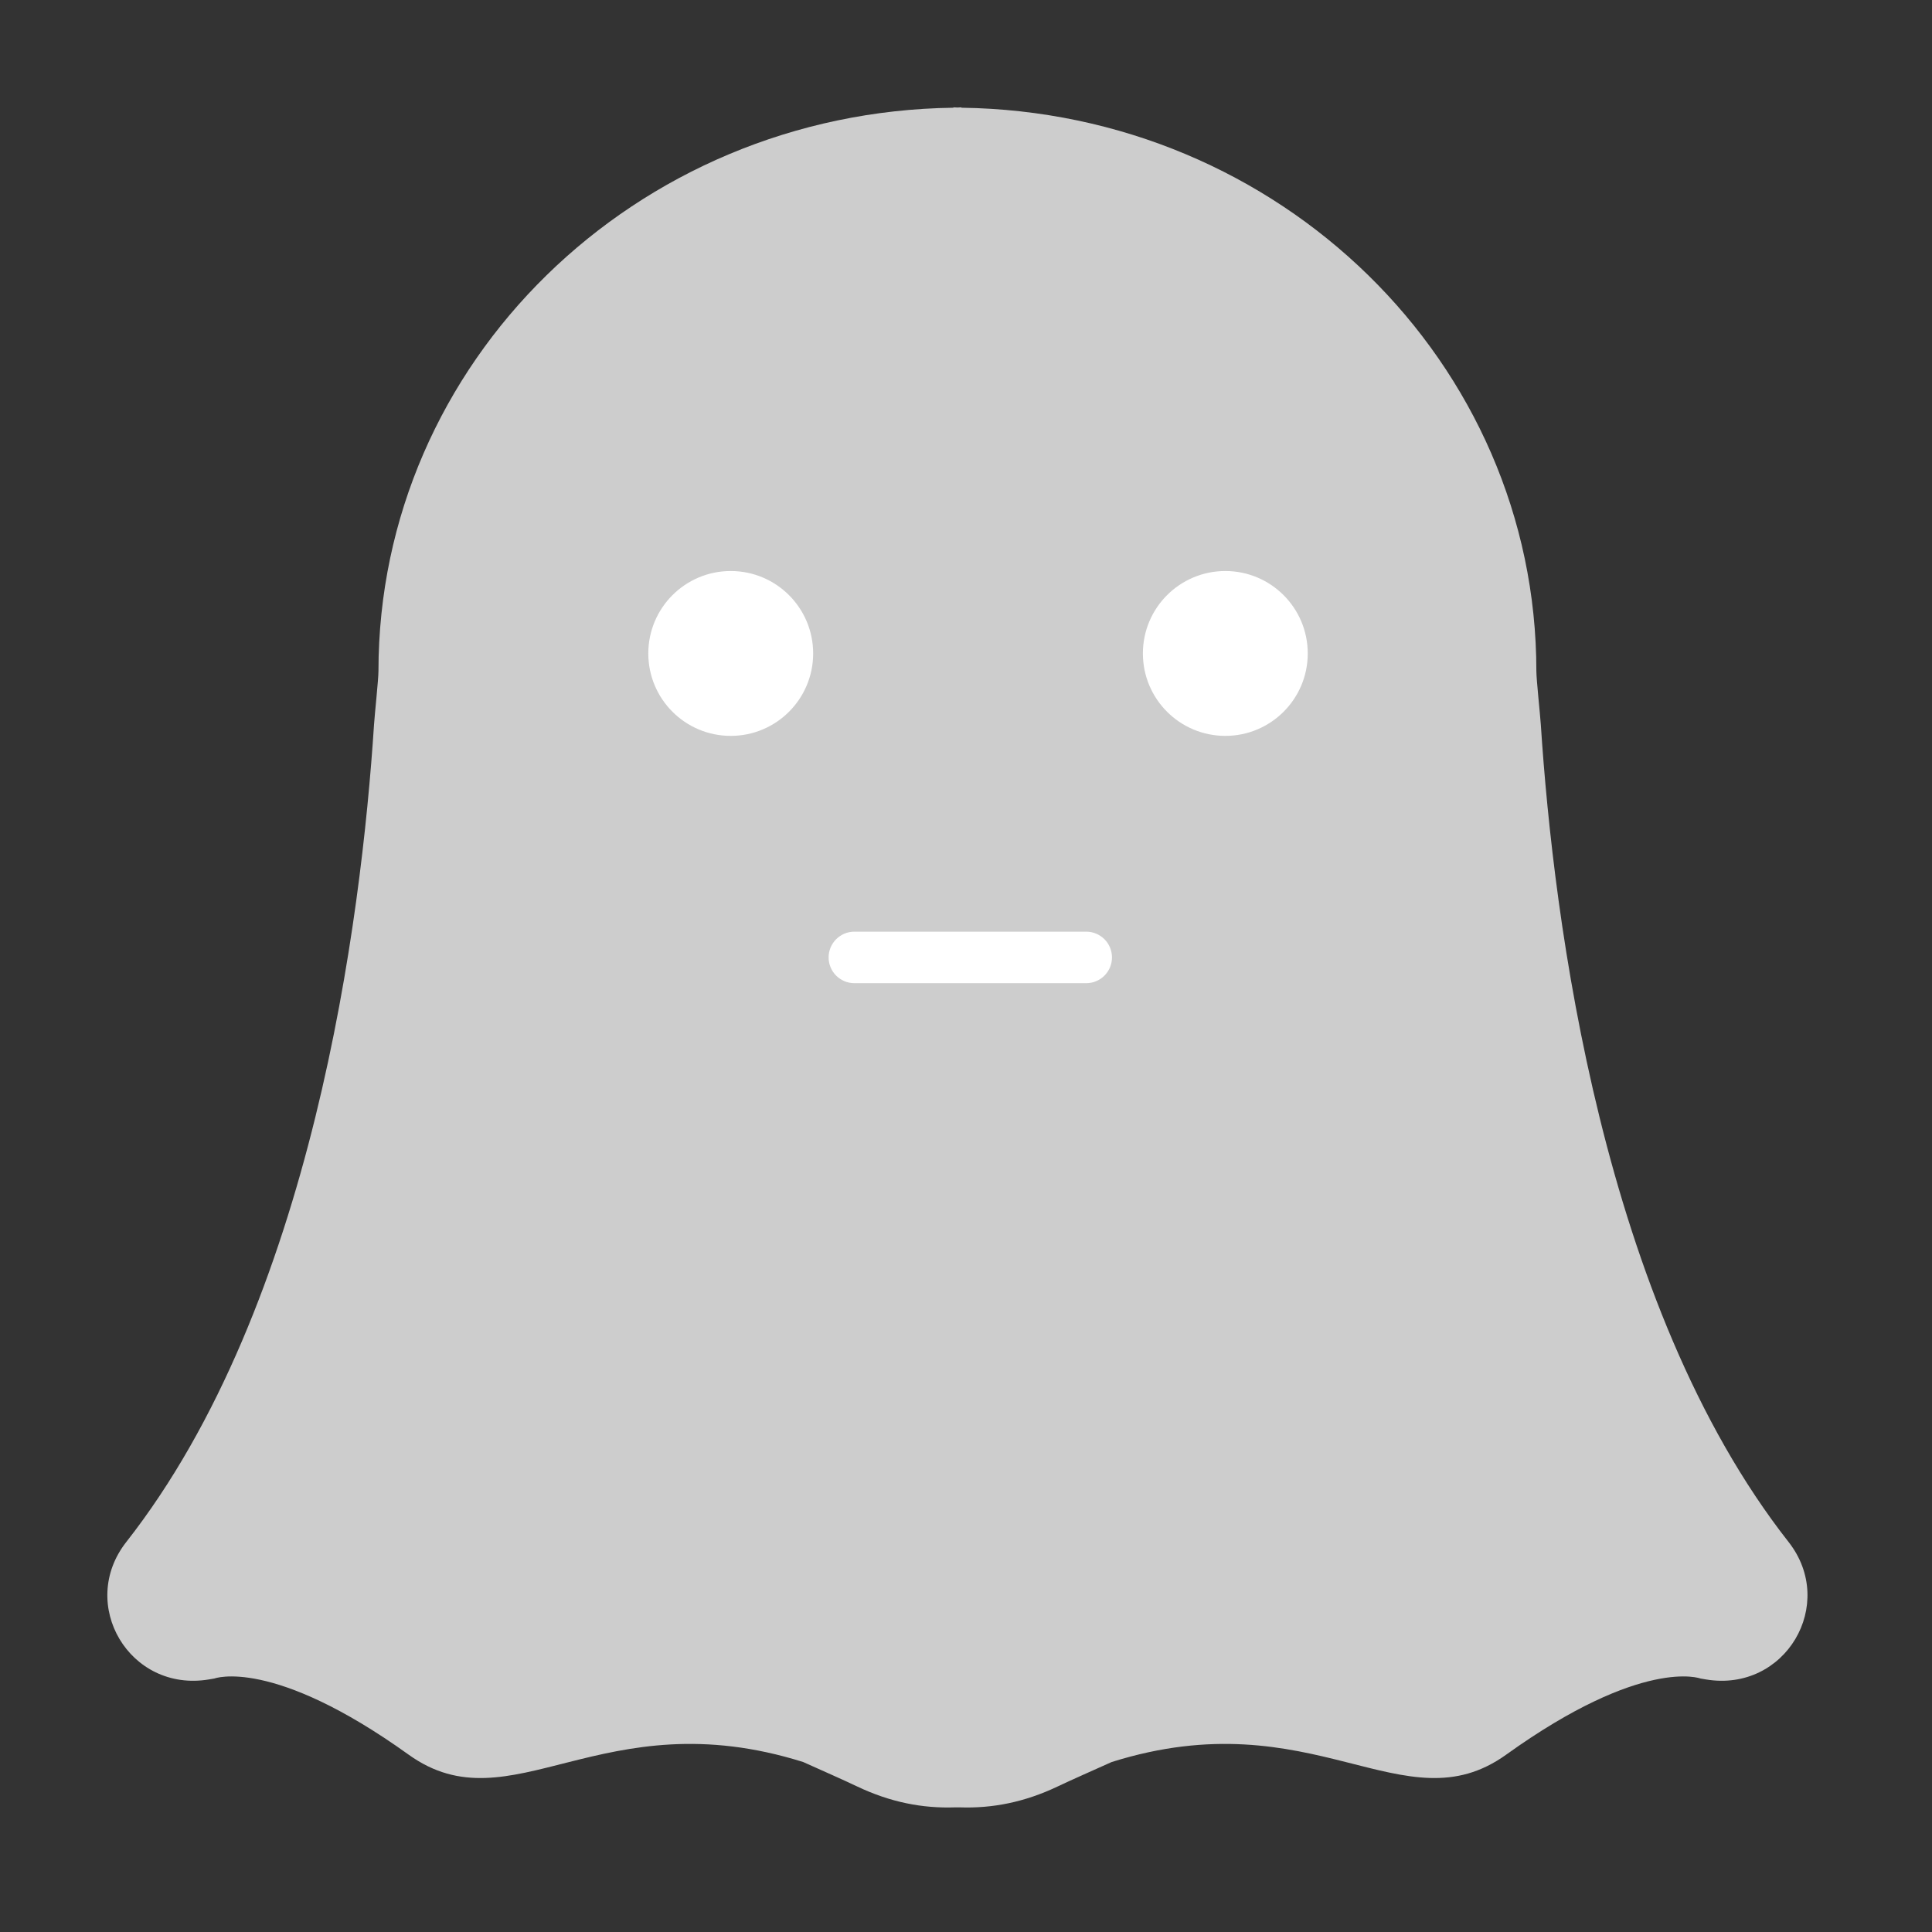 <svg xmlns="http://www.w3.org/2000/svg" width="100" height="100" viewBox="0 0 100 100">
    <rect x="0" y="0" width="100" height="100" fill="#333333" stroke="none"/>
    <g fill="none" fill-rule="evenodd">
        <path fill="#CDCDCD" d="M87.021 74.258c-9.644-12.292-12.166-32.201-12.824-42.302-.035-.53-.231-2.353-.231-2.775C73.966 13.2 60.68.237 44.208.02L44.205 0c-.068 0-.135.01-.206.01-.068 0-.135-.01-.206-.01l-.002.02C27.321.237 14.033 13.2 14.033 29.18c0 .423-.196 2.247-.23 2.776-.657 10.1-3.18 30.01-12.823 42.302-2.525 3.216.162 7.798 4.274 7.114l.283-.048s2.99-1.133 10.056 3.94c5.315 3.816 9.964-2.906 20.426.383.856.384 2.183.972 2.778 1.258 1.738.829 3.409 1.147 5.086 1.088.04.002.077-.002.116 0 .04-.002.08.002.119 0 1.677.059 3.348-.26 5.084-1.088.597-.286 1.924-.874 2.78-1.258 10.462-3.289 15.11 3.433 20.423-.383 7.067-5.073 10.057-3.94 10.057-3.94l.283.048c4.114.684 6.798-3.898 4.276-7.114" transform="translate(5.556 5.556)"/>
        <path fill="#FFF" fill-rule="nonzero" d="M50.667 42.667c.736 0 1.333.597 1.333 1.333s-.597 1.333-1.333 1.333h-12c-.737 0-1.334-.597-1.334-1.333s.597-1.333 1.334-1.333h12zM32.267 24c2.356 0 4.266 1.91 4.266 4.267 0 2.356-1.91 4.266-4.266 4.266-2.357 0-4.267-1.91-4.267-4.266C28 25.91 29.91 24 32.267 24zm25.6 0c2.356 0 4.266 1.91 4.266 4.267 0 2.356-1.91 4.266-4.266 4.266-2.357 0-4.267-1.91-4.267-4.266C53.6 25.91 55.51 24 57.867 24z" transform="translate(5.556 5.556)"/>
    </g>
</svg>
